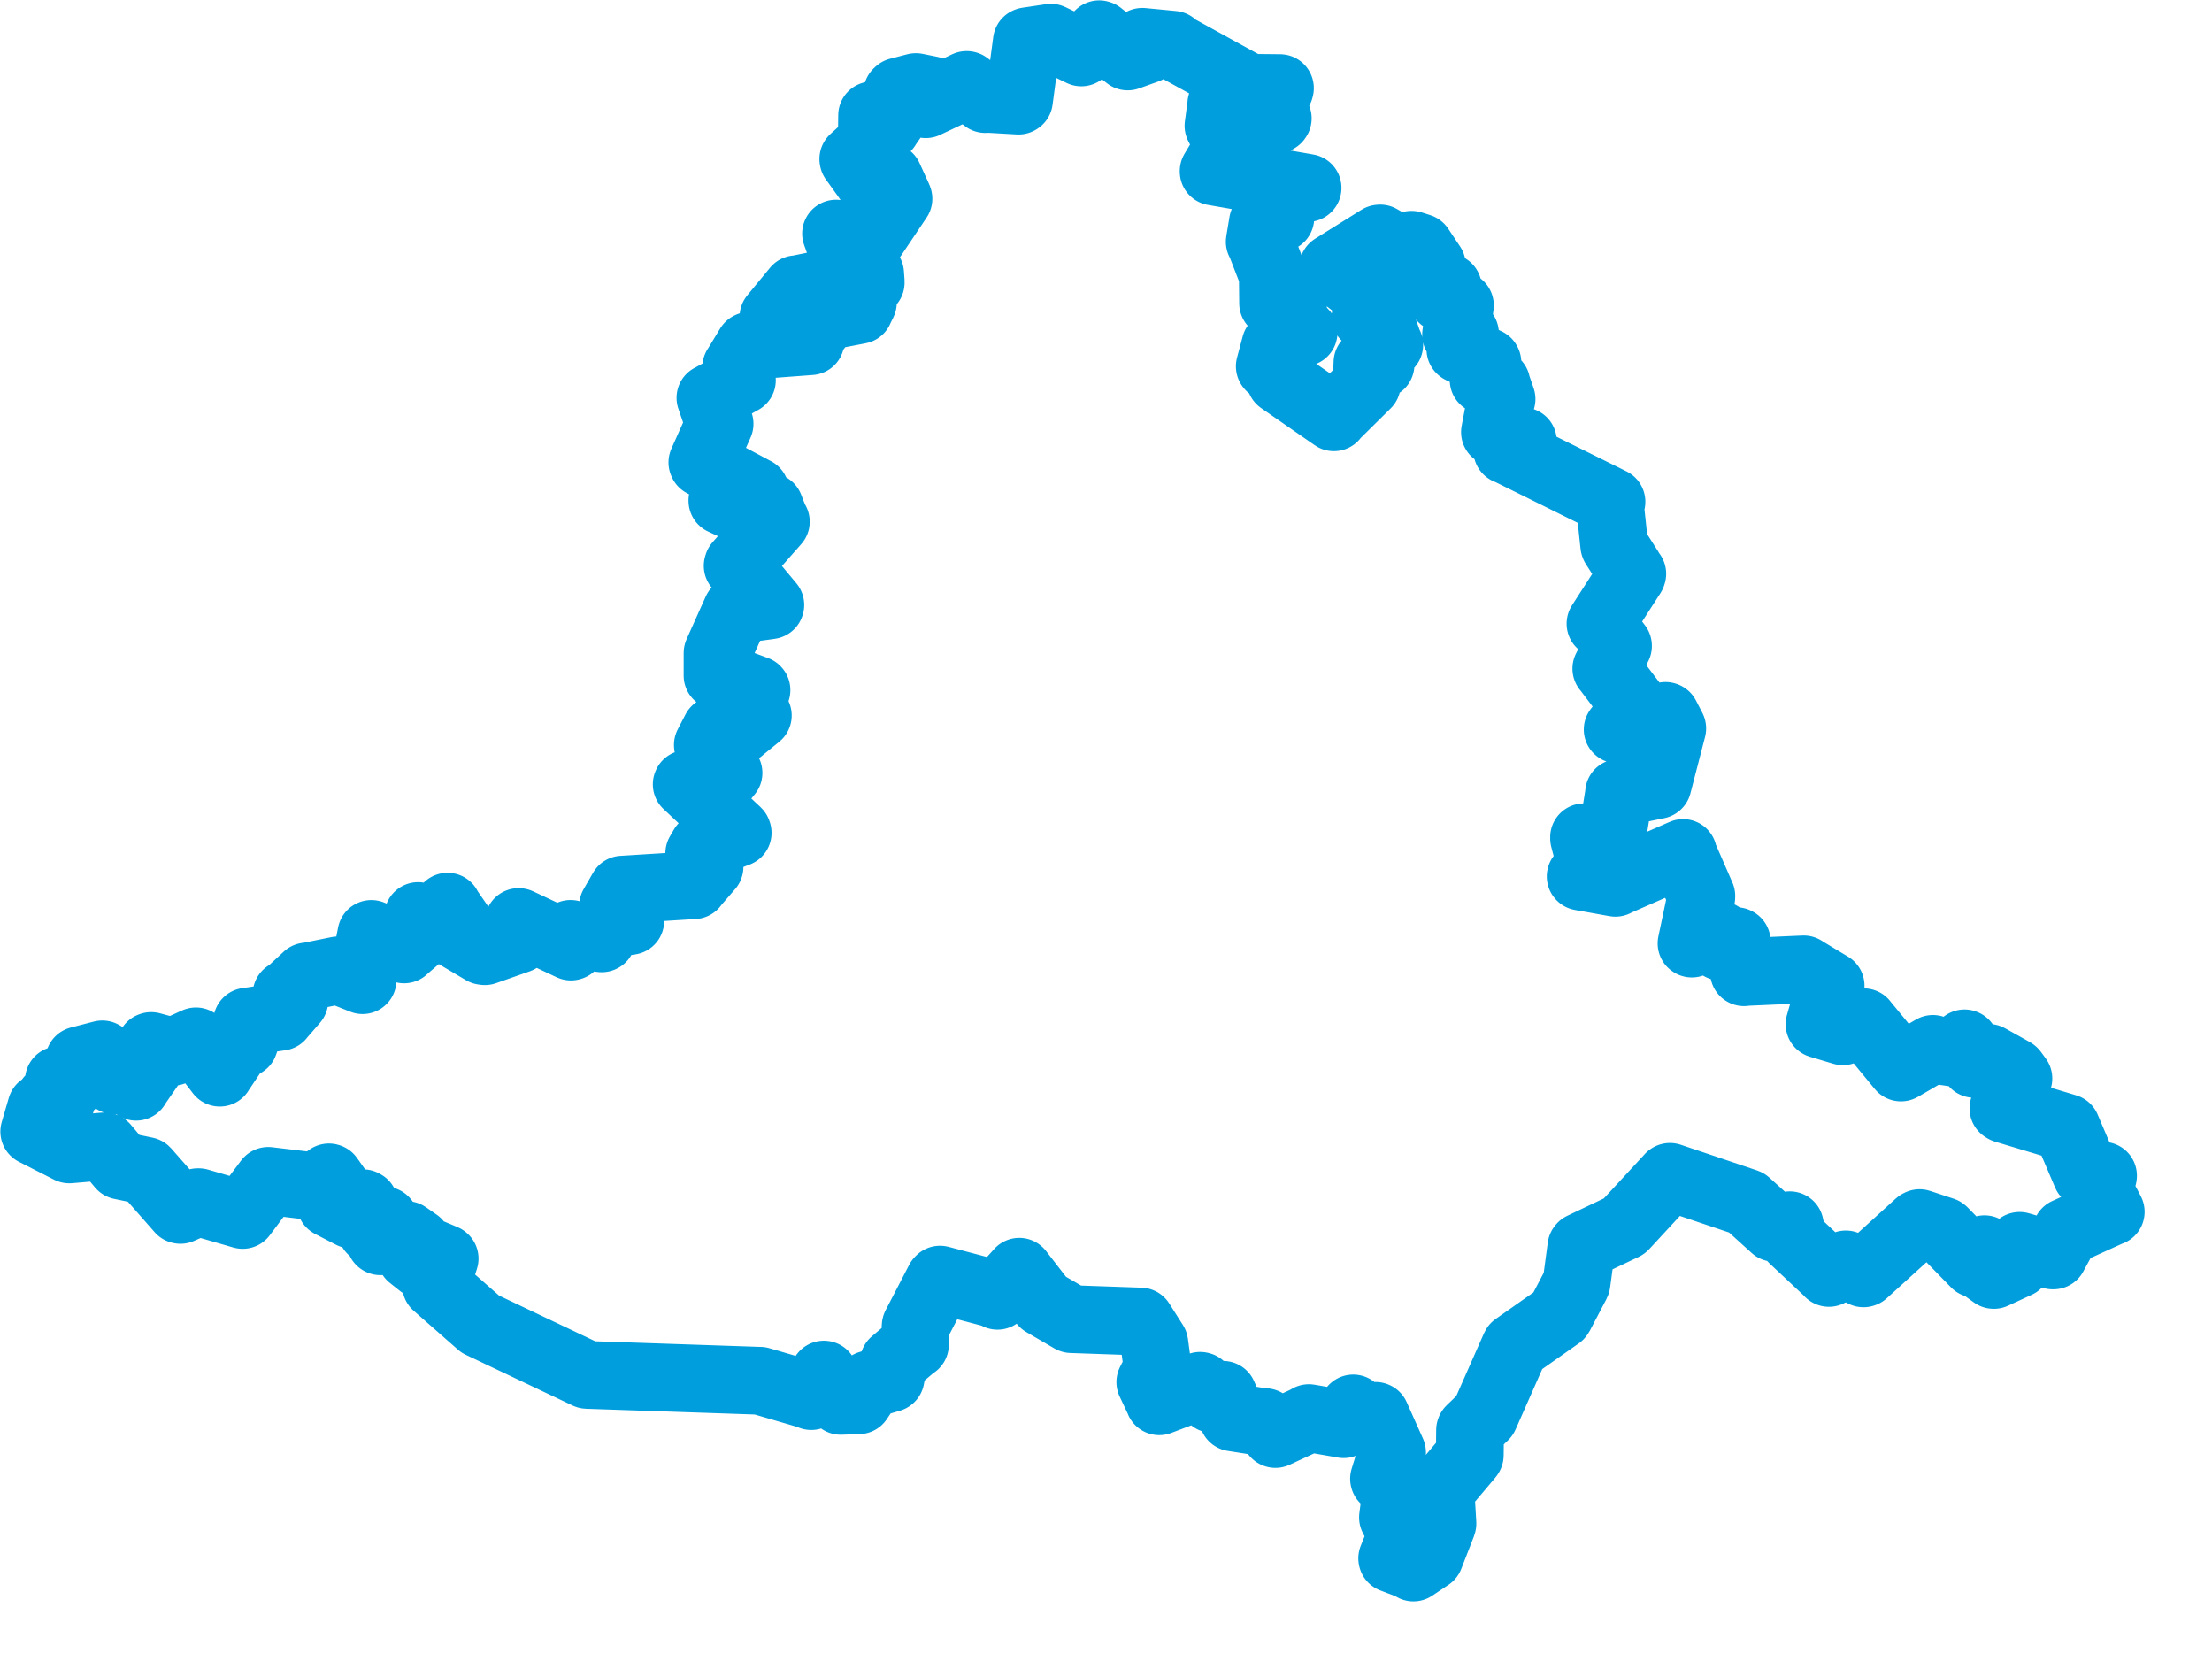 <svg viewBox="0 0 163.246 123.137" width="163.246" height="123.137" xmlns="http://www.w3.org/2000/svg">
  <title>Jihomoravský kraj</title>
  <desc>Geojson of Jihomoravský kraj</desc>
  <!-- Generated from maps/2-geojsons/world/europe/czechia/jihomoravsky-kraj/jihomoravsky-kraj.geojson -->
  <polygon points="2.527,83.497 5.108,84.81 5.118,84.813 7.705,84.592 7.754,84.614 8.918,86.003 8.927,86.013 10.762,86.397 10.777,86.41 13.291,89.271 13.317,89.276 14.6,88.707 14.665,88.708 17.908,89.649 17.909,89.649 19.786,87.142 19.793,87.136 23.181,87.541 23.292,87.561 24.275,86.877 24.308,86.888 25.081,87.976 25.083,87.992 24.393,88.823 24.396,88.827 25.935,89.623 25.969,89.629 26.791,88.784 26.882,88.835 27.419,90.761 27.444,90.774 28.377,90.055 28.394,90.072 28.943,91.118 28.942,91.125 28.07,90.623 28.043,90.631 28.057,91.576 28.073,91.59 29.984,91.128 30.01,91.133 30.797,91.678 30.816,91.709 30.329,92.687 30.325,92.704 31.058,93.287 31.083,93.307 31.571,92.365 31.611,92.354 32.788,92.847 32.816,92.87 32.195,94.777 32.179,94.84 35.432,97.697 35.436,97.704 43.325,101.451 43.339,101.453 56.04,101.884 56.083,101.882 59.873,102.988 59.869,103.016 60.804,101.428 60.81,101.429 62.058,103.346 62.045,103.367 63.348,103.319 63.372,103.322 64.148,102.159 64.156,102.153 65.712,101.696 65.724,101.686 65.956,100.525 65.961,100.511 67.288,99.391 67.523,99.219 67.573,97.856 67.578,97.83 69.318,94.479 69.373,94.422 73.583,95.535 73.613,95.614 75.158,93.916 75.222,93.841 76.982,96.113 77.002,96.132 79.063,97.333 79.071,97.336 84.174,97.514 84.179,97.519 85.189,99.112 85.192,99.124 85.428,100.886 85.424,100.939 84.892,101.982 84.892,101.985 85.551,103.379 85.551,103.397 88.569,102.255 88.621,102.267 89.486,103.23 89.495,103.235 90.217,102.932 90.262,102.92 90.997,104.579 90.991,104.59 93.284,104.948 93.363,104.936 94.118,105.811 94.126,105.813 96.555,104.686 96.596,104.64 99.148,105.083 99.158,105.088 99.858,103.937 99.868,103.926 100.327,104.629 100.383,104.672 101.515,104.474 101.53,104.481 102.732,107.168 102.735,107.184 102.14,109.115 102.147,109.143 103.078,109.804 103.08,109.822 102.801,111.96 102.802,111.976 103.452,113.21 103.452,113.231 102.744,114.99 102.749,115.016 104.306,115.612 104.31,115.665 105.509,114.864 105.512,114.86 106.439,112.478 106.453,112.419 106.309,109.975 106.325,109.931 108.443,107.419 108.47,107.375 108.49,105.526 108.504,105.489 109.551,104.486 109.57,104.452 111.804,99.391 111.817,99.37 115.079,97.079 115.121,97.021 116.329,94.717 116.35,94.66 116.705,92.009 116.737,91.971 119.855,90.489 119.887,90.465 123.231,86.844 123.241,86.838 128.87,88.733 128.905,88.749 130.942,90.594 130.947,90.599 132.066,90.41 132.088,90.41 132.304,91.39 132.312,91.412 134.937,93.873 134.975,93.926 136.161,93.324 136.223,93.299 137.526,93.959 137.563,93.947 141.59,90.29 141.664,90.252 143.399,90.825 143.434,90.85 145.775,93.247 145.787,93.253 146.454,92.178 146.461,92.18 146.218,93.377 146.223,93.415 147.129,94.074 147.148,94.076 148.902,93.265 148.934,93.235 148.601,92.4 148.587,92.386 149.029,91.954 149.047,91.93 151.498,92.637 151.546,92.635 152.486,90.902 152.49,90.897 155.752,89.415 155.773,89.418 154.909,87.768 154.893,87.743 155.2,86.796 155.205,86.754 153.968,86.643 153.965,86.645 152.507,83.22 152.506,83.218 147.943,81.844 147.852,81.786 148.92,79.625 148.959,79.58 148.608,79.099 148.573,79.071 146.772,78.066 146.75,78.056 145.706,78.502 145.702,78.503 145.004,76.997 144.983,76.988 144.607,77.733 144.6,77.736 142.688,77.456 142.65,77.397 140.307,78.763 140.29,78.769 137.552,75.446 137.544,75.43 136.032,76.011 136.008,76.096 134.294,75.583 134.282,75.578 135.09,72.744 135.1,72.734 133.112,71.538 133.113,71.529 128.774,71.721 128.707,71.739 128.172,69.467 128.139,69.447 126.987,69.852 126.987,69.853 126.96,69.011 126.945,68.996 125.455,68.779 125.434,68.779 124.856,69.625 124.835,69.612 125.555,66.205 125.559,66.115 124.24,63.093 124.211,62.941 119.237,65.12 119.217,65.14 116.661,64.681 116.652,64.671 117.38,63.743 117.391,63.725 116.905,61.87 116.902,61.782 118.882,61.792 118.973,61.766 119.493,58.529 119.486,58.503 122.323,57.922 122.334,57.914 123.402,53.794 123.413,53.747 122.941,52.834 122.912,52.824 121.881,53.996 121.814,54.046 119.388,53.83 119.384,53.829 120.67,52.167 120.679,52.139 118.566,49.353 118.546,49.337 119.409,47.668 119.408,47.649 118.197,46.052 118.116,46.019 120.44,42.411 120.464,42.339 120.019,42.528 120.016,42.523 120.267,42.04 120.268,42.038 119.144,40.275 119.131,40.24 118.8,37.127 118.928,37.024 111.329,33.26 111.233,33.229 112.385,32.605 112.391,32.561 110.35,31.896 110.327,31.886 110.784,29.462 110.815,29.446 110.439,28.359 110.434,28.288 109.516,28.052 109.49,28.037 109.771,26.739 109.752,26.708 107.801,25.795 107.776,25.773 108.196,25.141 108.198,25.092 108.113,24.59 107.456,24.7 107.744,22.54 107.742,22.532 106.492,21.969 106.444,22.005 106.858,21.216 106.851,21.205 105.611,20.985 105.581,20.971 105.232,20.296 105.214,20.283 105.68,19.638 105.675,19.575 104.796,18.258 104.784,18.253 104.183,18.063 104.158,18.062 104.024,18.832 104.019,18.84 101.859,17.596 101.794,17.603 98.383,19.733 98.357,19.778 101.153,21.955 101.205,21.933 101.442,22.873 101.443,22.885 100.784,23.35 100.773,23.363 101.9,23.779 101.934,23.814 102.494,25.42 102.528,25.446 101.707,26.157 101.633,26.186 101.89,26.877 101.882,26.914 100.945,26.763 100.916,26.752 100.861,28.35 100.872,28.358 98.56,30.641 98.442,30.79 94.522,28.075 94.494,28.053 94.641,27.348 94.624,27.3 93.733,27.064 93.709,27.031 94.126,25.471 94.126,25.463 96.206,24.529 96.207,24.525 95.476,24.277 95.458,24.258 95.437,22.913 95.416,22.876 93.967,22.376 93.955,22.381 93.934,20.305 93.932,20.269 93,17.865 92.967,17.837 93.204,16.405 93.218,16.385 94.462,16.084 94.49,16.079 94.53,14.345 94.576,14.282 96.49,13.875 96.5,13.865 89.566,12.656 89.566,12.624 90.669,10.786 90.672,10.774 89.93,9.289 89.923,9.282 90.134,7.698 90.128,7.685 93.582,9.201 93.594,9.198 94.261,8.788 94.299,8.732 93.28,7.284 93.256,7.201 94.434,6.601 94.461,6.501 92.209,6.48 92.196,6.478 86.581,3.388 86.566,3.302 84.307,3.084 84.293,3.085 84.621,3.572 84.639,3.661 83.227,4.167 83.223,4.167 81.175,2.543 81.119,2.527 79.849,3.823 79.8,3.869 77.585,2.793 77.558,2.782 75.808,3.043 75.78,3.055 75.201,7.402 75.168,7.423 72.736,7.284 72.714,7.309 71.361,6.273 71.334,6.268 68.329,7.683 68.32,7.689 68.686,6.648 68.687,6.645 67.599,6.425 67.573,6.427 66.308,6.756 66.218,6.838 66.453,7.908 66.453,7.916 65.438,9.376 65.438,9.39 64.371,8.509 64.361,8.512 64.337,10.486 64.333,10.499 62.973,11.732 62.982,11.784 64.024,13.235 64.038,13.266 65.552,13.042 65.584,13.063 66.265,14.559 66.307,14.663 63.885,18.272 63.864,18.291 61.715,17.239 61.699,17.237 62.288,18.884 62.264,18.929 63.614,19.203 63.639,19.2 63.516,20.177 63.52,20.192 64.187,20.188 64.215,20.181 64.26,20.813 64.258,20.851 63.004,21.42 62.961,21.413 63.65,22.275 63.682,22.324 63.423,22.847 63.417,22.873 61.504,23.24 61.477,23.264 61.05,21.99 61.031,21.956 61.42,20.858 61.368,20.829 58.77,21.36 58.758,21.345 57.08,23.382 57.087,23.425 59.547,23.137 59.561,23.116 60.319,24.176 60.325,24.189 59.369,24.585 59.358,24.592 59.779,25.12 59.817,25.175 55.32,25.513 55.29,25.528 54.349,27.074 54.336,27.086 54.709,28 54.753,28.058 52.443,29.353 52.429,29.354 53.09,31.273 53.106,31.273 51.834,34.122 51.858,34.175 55.725,36.236 55.734,36.239 53.311,36.927 53.313,36.955 55.724,38.08 55.728,38.083 56.778,37.424 56.794,37.402 57.207,38.458 57.258,38.493 54.466,41.658 54.438,41.748 56.851,44.639 56.843,44.659 54.419,44.995 54.362,45.041 52.959,48.168 52.955,48.179 52.954,49.846 52.953,49.848 55.807,50.896 55.829,50.919 55.313,51.549 55.3,51.595 55.784,52.769 55.928,52.795 54.645,53.839 54.641,53.852 52.82,53.861 52.808,53.866 52.238,54.966 52.242,55.013 53.76,57.022 53.765,57.031 52.871,58.129 52.864,58.144 50.693,57.841 50.678,57.875 54.413,61.377 54.441,61.456 51.971,62.402 51.892,62.472 51.603,62.967 51.607,62.993 52.363,63.962 52.361,63.97 51.221,65.283 51.209,65.317 45.948,65.646 45.934,65.645 45.242,66.85 45.24,66.854 46.519,67.939 46.515,67.952 44.929,68.204 44.876,68.205 44.42,69.232 44.406,69.238 42.147,68.936 42.108,68.91 42.167,69.836 42.135,69.845 38.29,68.036 38.273,68.034 38.285,69.29 38.268,69.313 35.783,70.187 35.654,70.17 33.614,68.961 33.57,68.915 33.872,68.171 33.871,68.16 33.051,66.972 33.03,66.901 31.985,67.904 31.901,68.008 30.92,67.605 30.858,67.593 31.09,68.937 31.082,68.961 29.867,70.007 29.821,70.056 27.489,68.941 27.405,68.914 26.75,72.293 26.758,72.324 24.951,71.604 24.949,71.601 22.647,72.067 22.638,72.054 21.484,73.124 21.148,73.359 21.613,73.787 21.725,73.836 20.746,74.964 20.702,75.024 18.238,75.389 18.235,75.388 18.099,76.751 18.016,76.996 16.873,77.313 16.734,77.26 16.952,77.738 17.087,77.85 16.254,79.089 16.22,79.151 14.47,76.862 14.461,76.841 12.776,77.607 12.749,77.614 11.157,77.183 11.115,77.198 11.437,78.119 11.452,78.132 10.081,80.113 10.044,80.189 9.657,79.583 9.608,79.441 8.477,79.728 8.455,79.72 7.613,77.835 7.55,77.801 5.848,78.242 5.844,78.244 5.247,80.023 5.238,80.088 4.382,79.693 4.347,79.704 4.482,80.793 4.479,80.82 3.736,81.108 3.668,81.092 4.517,81.281 4.516,81.285 3.102,81.698 3.049,81.708 2.527,83.497" stroke="#009edd" fill="none" stroke-width="5px" vector-effect="non-scaling-stroke" stroke-linejoin="round"></polygon>
</svg>